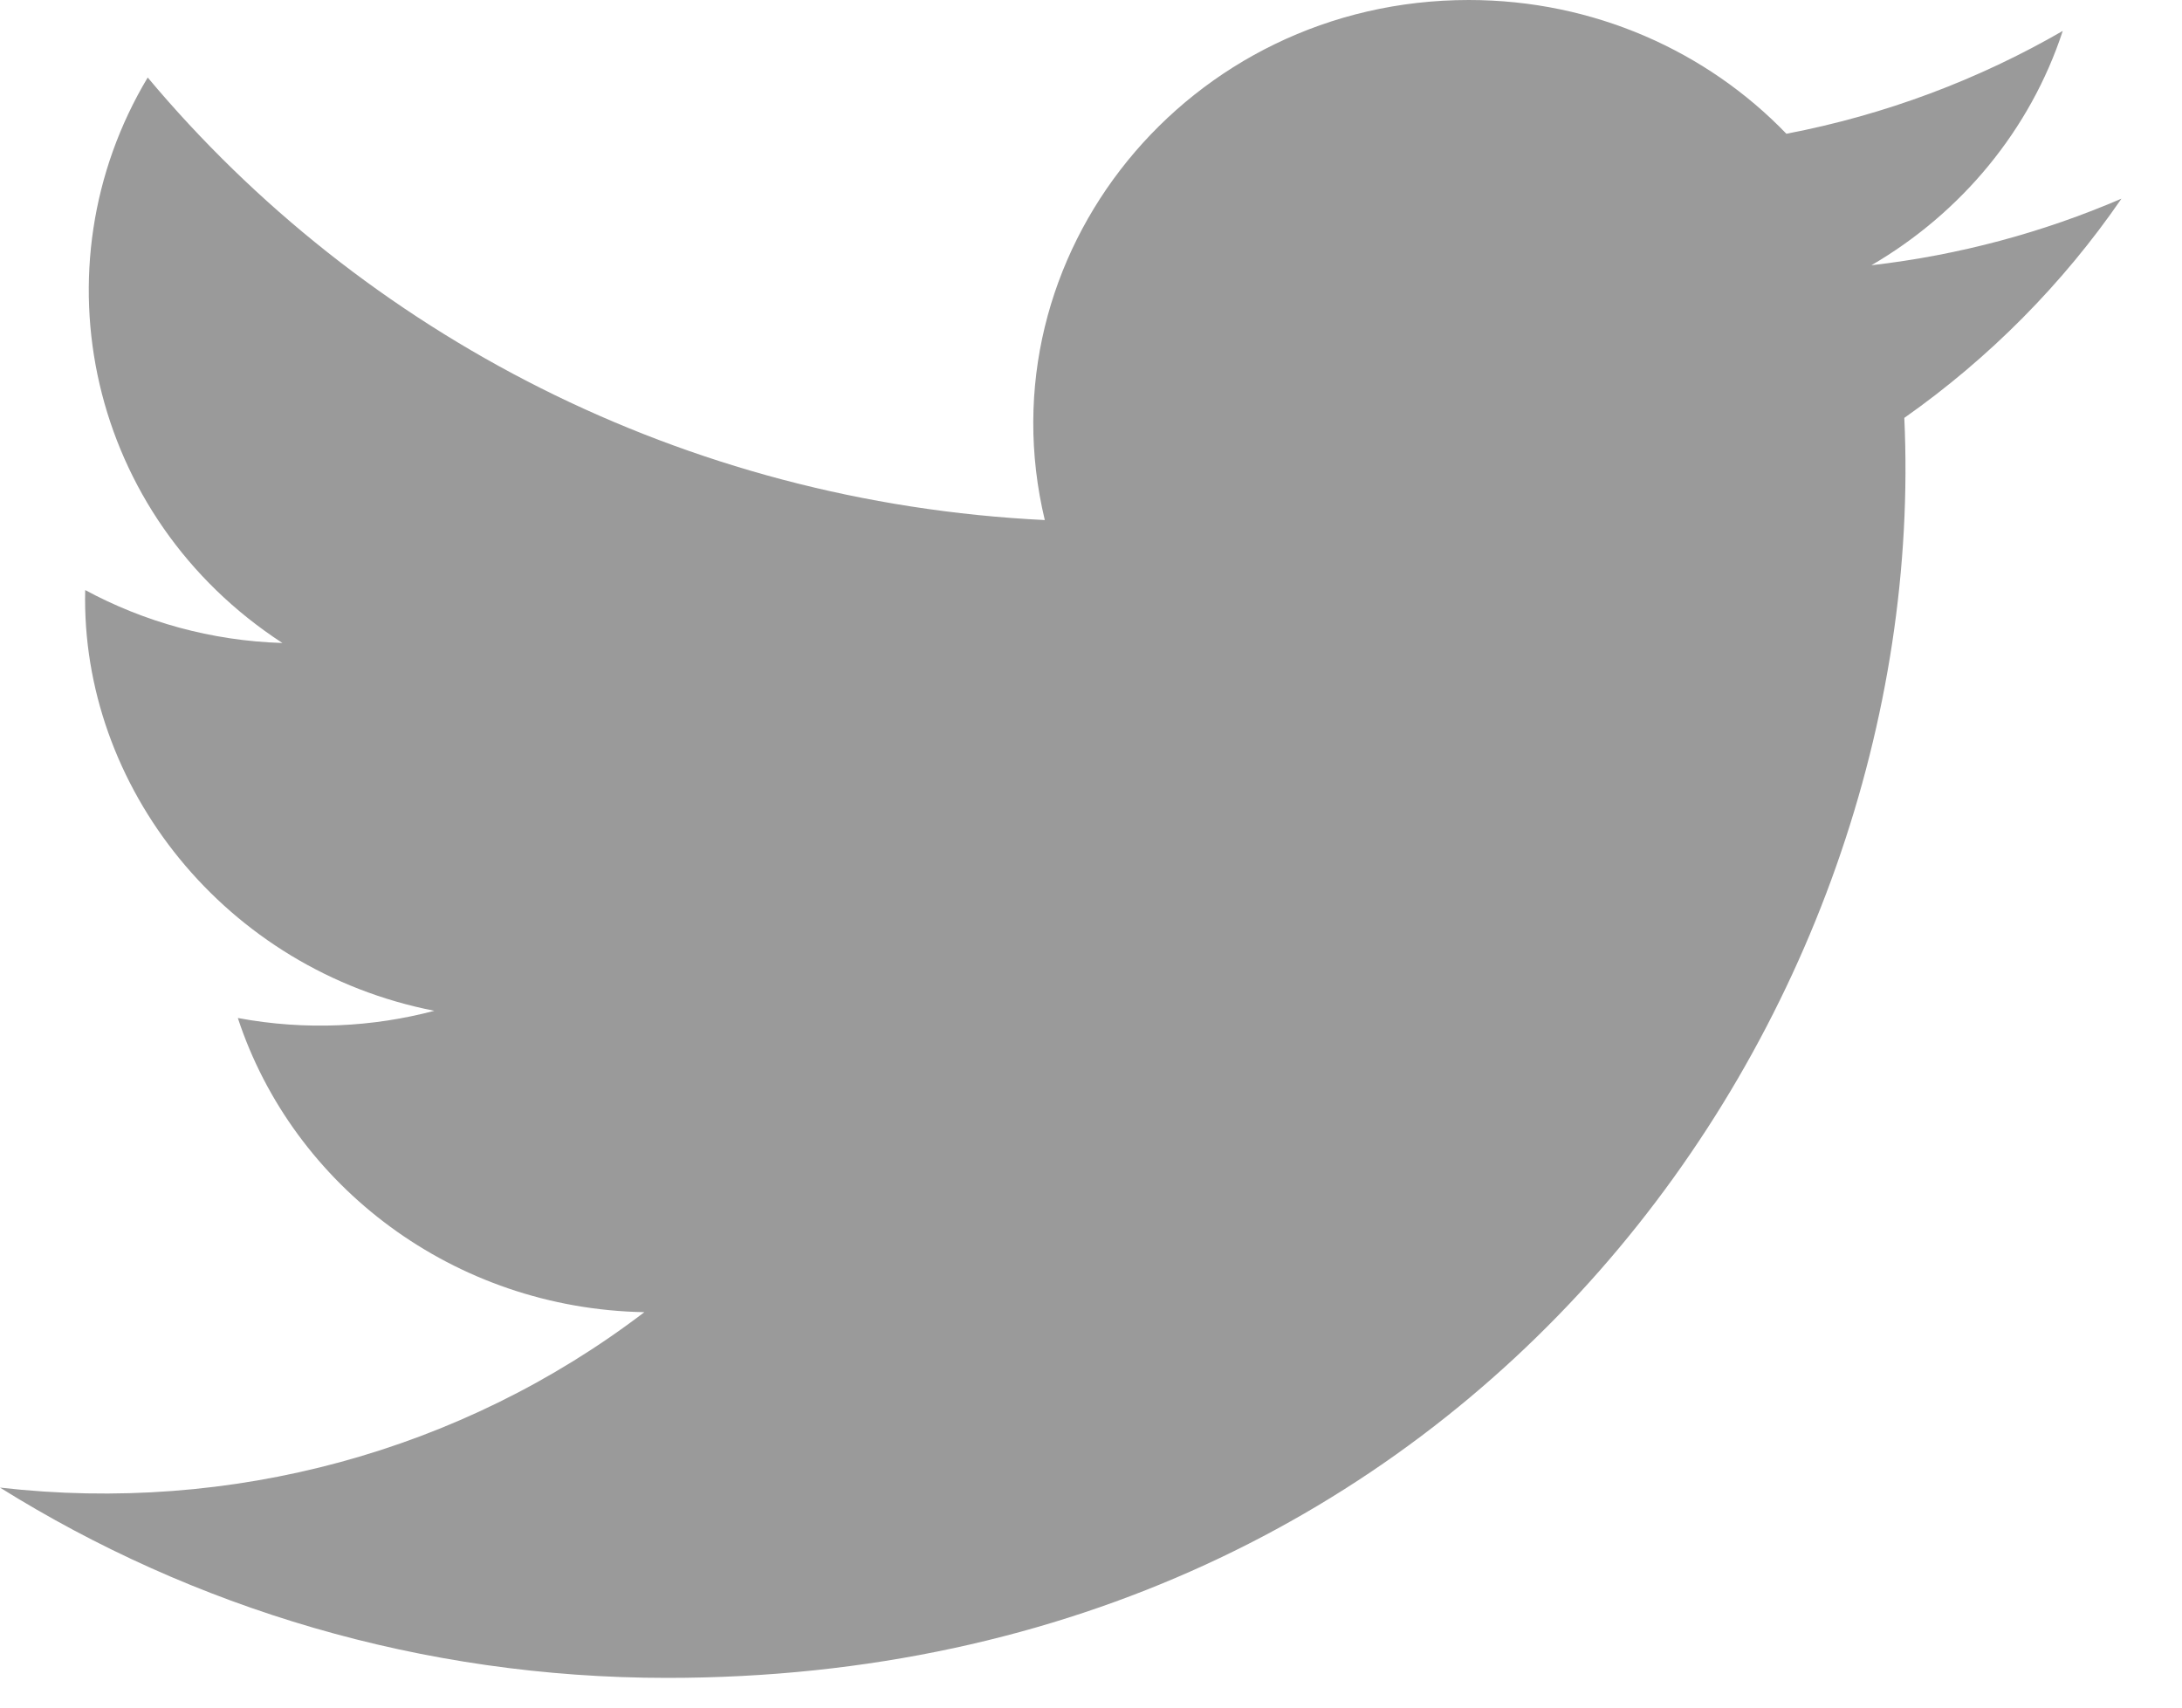 <?xml version="1.0" encoding="UTF-8" standalone="no"?>
<svg width="23px" height="18px" viewBox="0 0 23 18" version="1.1" xmlns="http://www.w3.org/2000/svg" xmlns:xlink="http://www.w3.org/1999/xlink" xmlns:sketch="http://www.bohemiancoding.com/sketch/ns">
    <!-- Generator: Sketch 3.2.2 (9983) - http://www.bohemiancoding.com/sketch -->
    <title>social-twitter</title>
    <desc>Created with Sketch.</desc>
    <defs></defs>
    <g id="Page-1" stroke="none" stroke-width="1" fill="none" fill-rule="evenodd" sketch:type="MSPage">
	<g id="icons" sketch:type="MSArtboardGroup" transform="translate(-109, -117)" fill="#9A9A9A">
	    <g id="Social" sketch:type="MSLayerGroup" transform="translate(41, 117)">
		<path d="M68,15.681 C70.03,16.948 72.442,17.687 75.032,17.687 C83.551,17.687 88.362,10.685 88.073,4.405 C88.969,3.775 89.747,2.989 90.362,2.094 C89.538,2.449 88.654,2.689 87.726,2.796 C88.674,2.244 89.401,1.369 89.743,0.326 C88.857,0.838 87.875,1.21 86.83,1.41 C85.994,0.542 84.802,0 83.482,0 C80.521,0 78.344,2.689 79.013,5.482 C75.199,5.296 71.819,3.519 69.557,0.817 C68.355,2.824 68.934,5.45 70.977,6.778 C70.225,6.755 69.517,6.554 68.898,6.22 C68.849,8.289 70.371,10.223 72.578,10.655 C71.932,10.826 71.225,10.865 70.507,10.731 C71.09,12.505 72.785,13.795 74.792,13.832 C72.863,15.303 70.434,15.96 68,15.681" id="Twitter" sketch:type="MSShapeGroup"></path>
	    </g>
	</g>
    </g>
</svg>